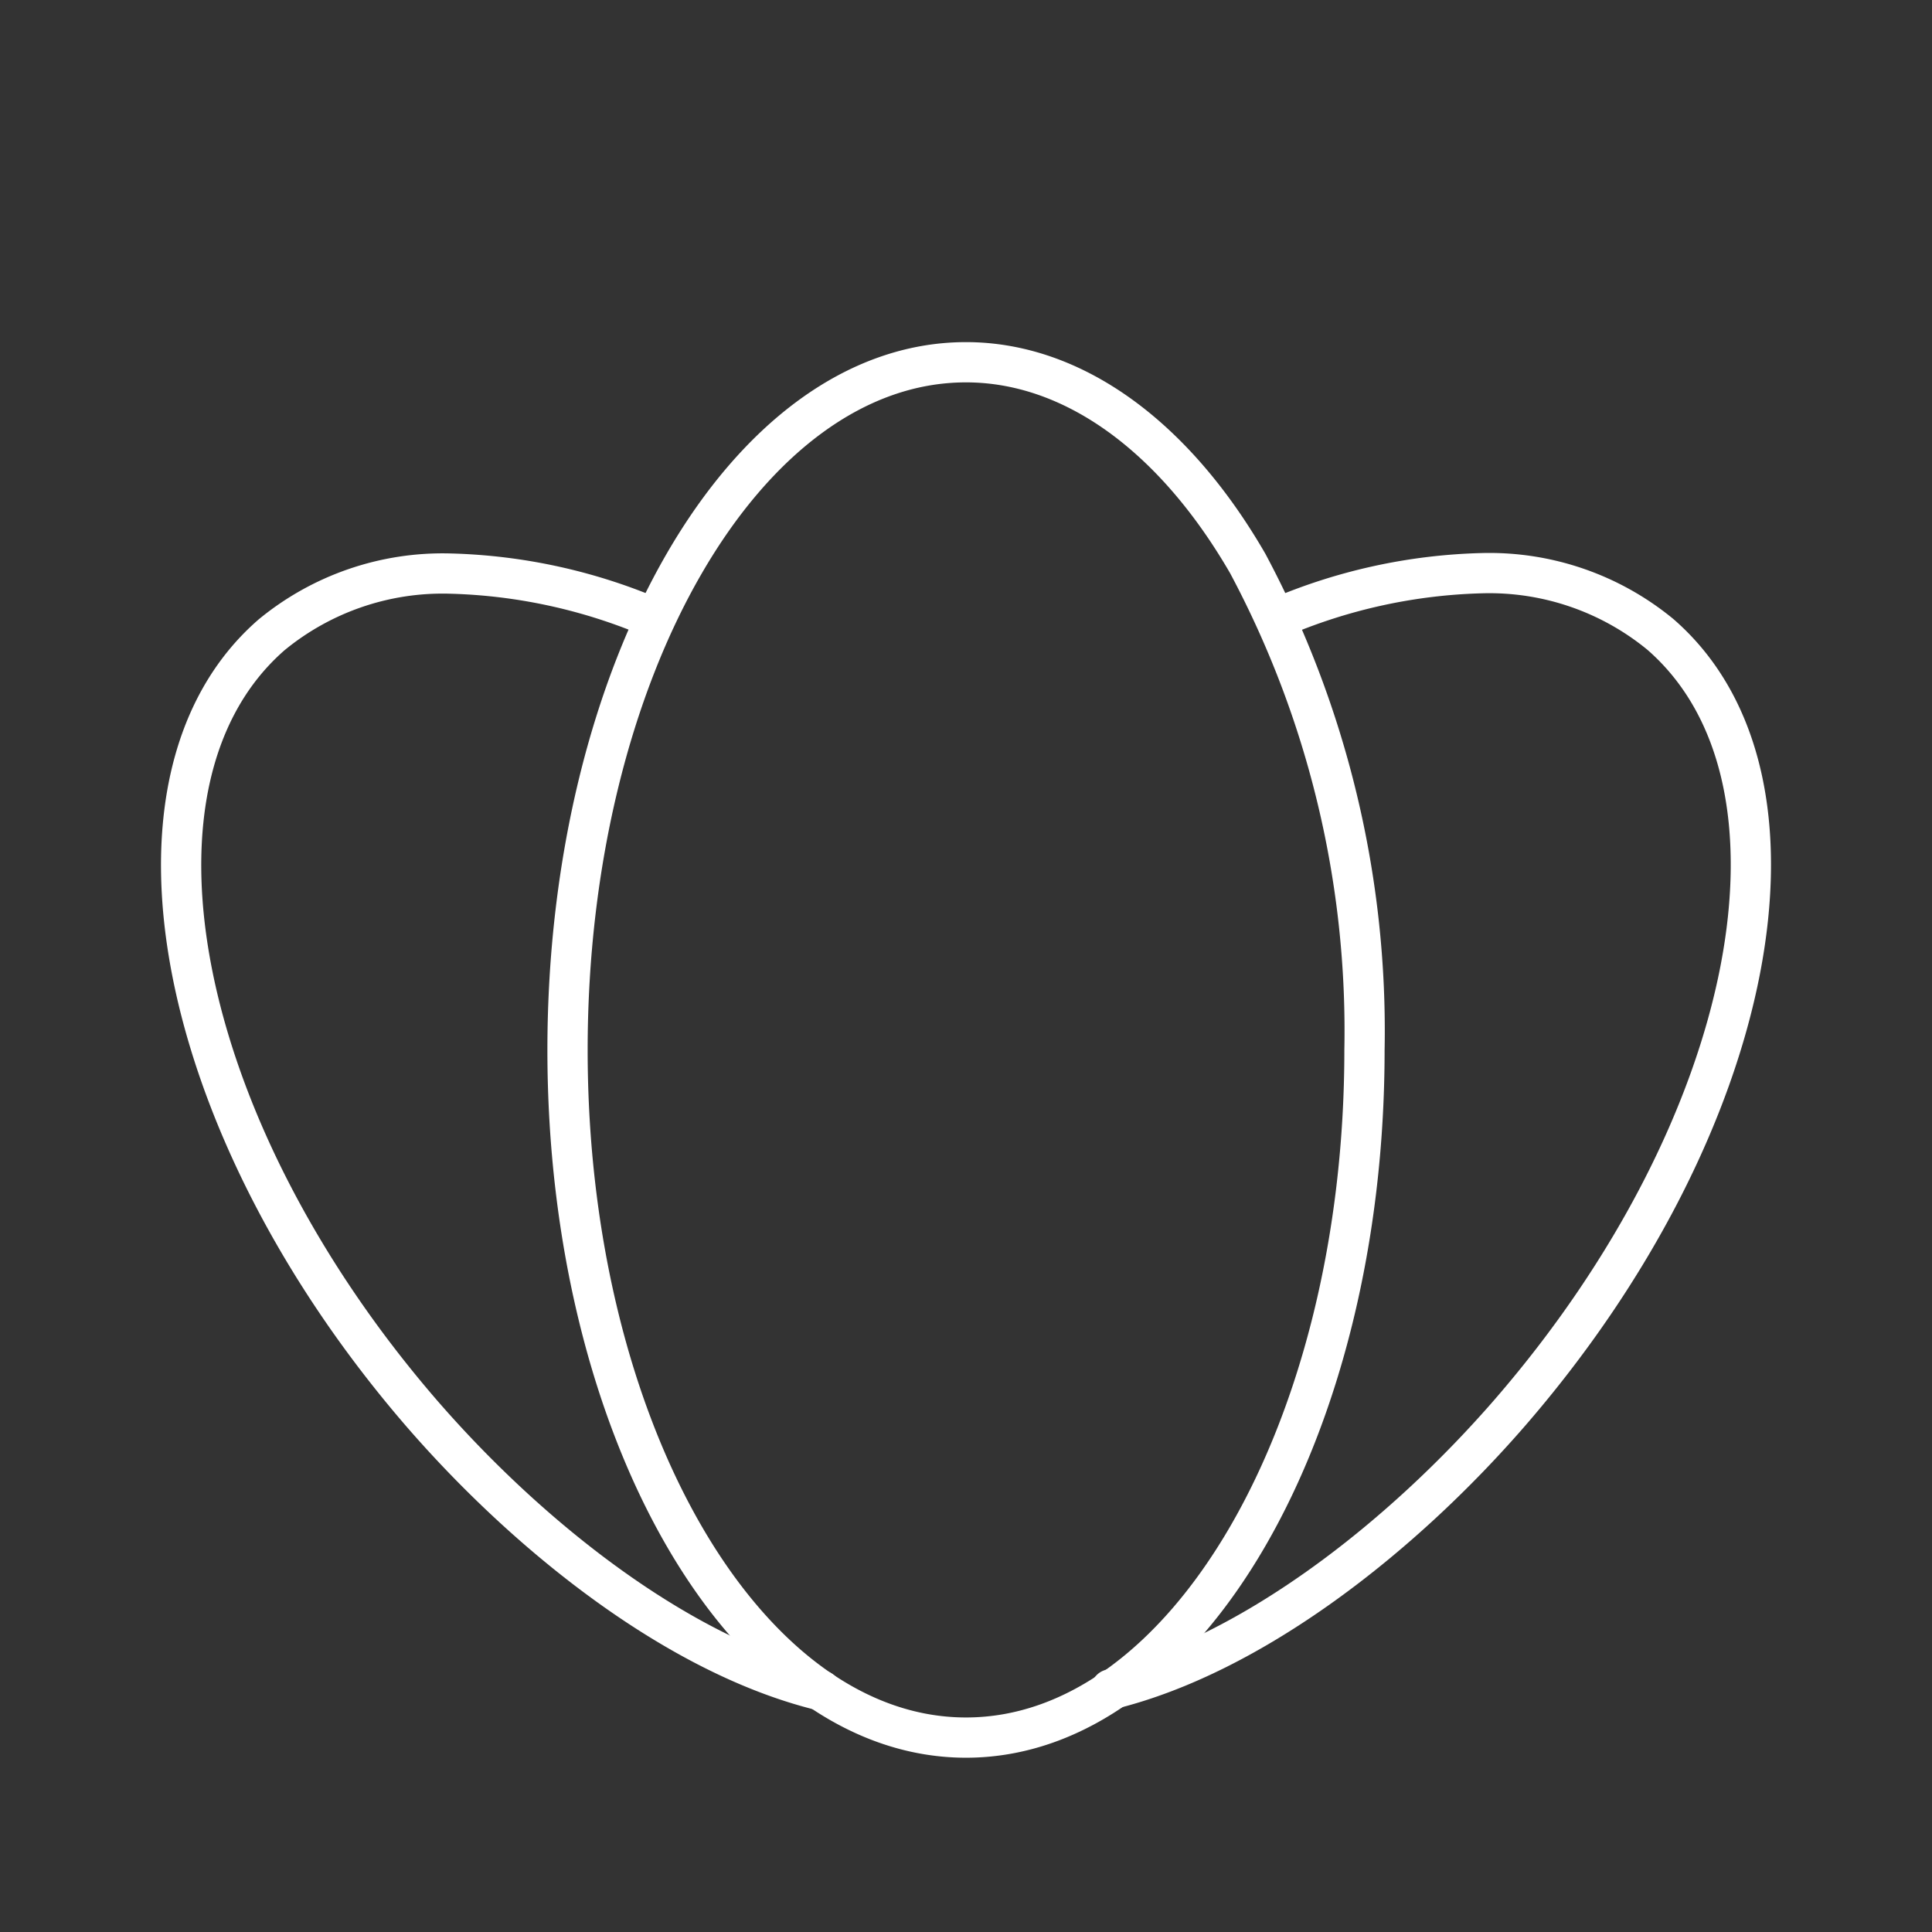 <svg id="Layer_2" data-name="Layer 2" viewBox="0 0 48 48" xmlns="http://www.w3.org/2000/svg">
 <rect x="0" y="0" width="48" height="48" fill="#333333" stroke="none"/>
 <defs>
  <style>.cls-1{fill:none;stroke:#fff;stroke-linecap:round;stroke-linejoin:round;}</style>
 </defs>
 <path class="cls-1" d="M24,9h0c2.63,0,5.15,1.8,7,5a24.65,24.65,0,0,1,2.9,12.09c0,9.43-4.43,17.08-9.9,17.08s-9.9-7.65-9.9-17.08S18.52,9,24,9Z"/>
 <path class="cls-1" d="M20.4,42c-3.51-.86-7.21-3.76-9.91-6.87C4.32,28,2.64,19.34,6.75,15.77a6.69,6.69,0,0,1,4.42-1.52h0a13.74,13.74,0,0,1,5.1,1.12"/>
 <path class="cls-1" d="m31.73 15.36a13.74 13.74 0 0 1 5.1-1.12 6.69 6.69 0 0 1 4.42 1.52c4.11 3.57 2.43 12.22-3.74 19.34-2.7 3.11-6.4 6-9.91 6.87"/>
</svg>
